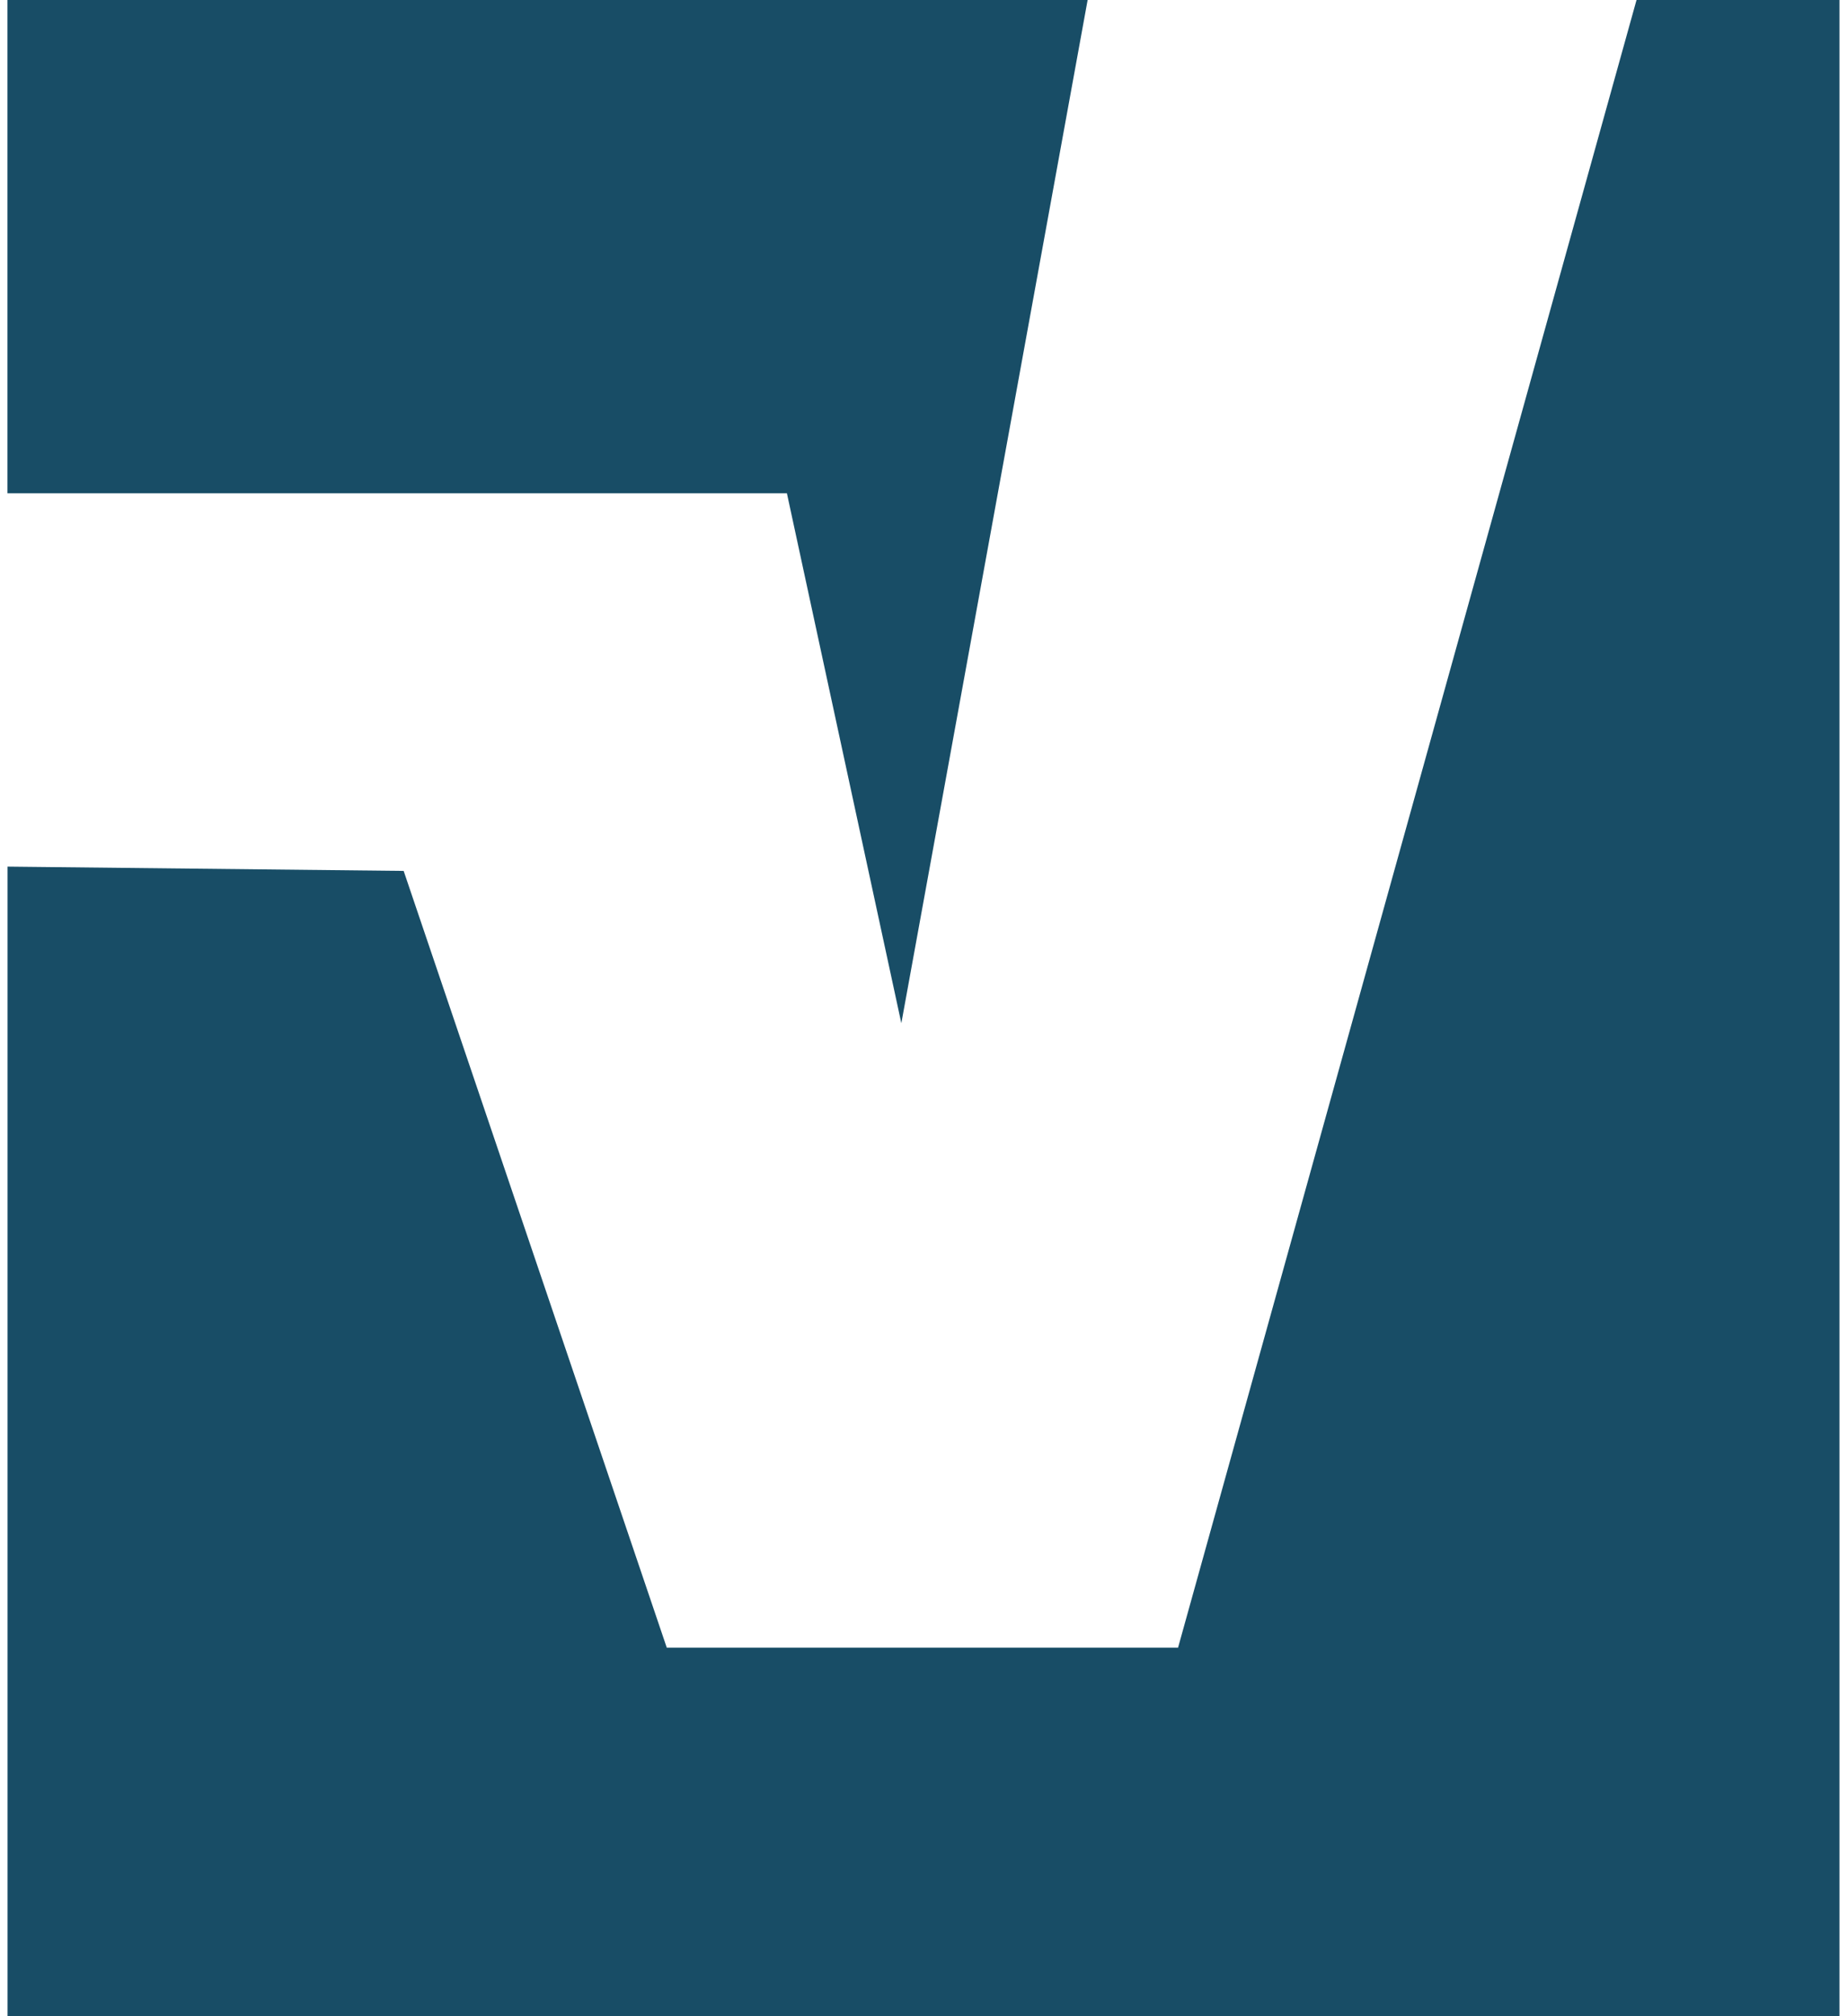 <svg fill="#184D66" role="img" viewBox="0 0 22 24" xmlns="http://www.w3.org/2000/svg"><title>vBulletin</title><path d="M0.09 10.316V24h21.82V0h-2.417l-5.461 19.613h-6.09l-3.134-9.246z m9.283-4.444l1.363 6.308L12.955 0H0.089v5.872Z"/></svg>